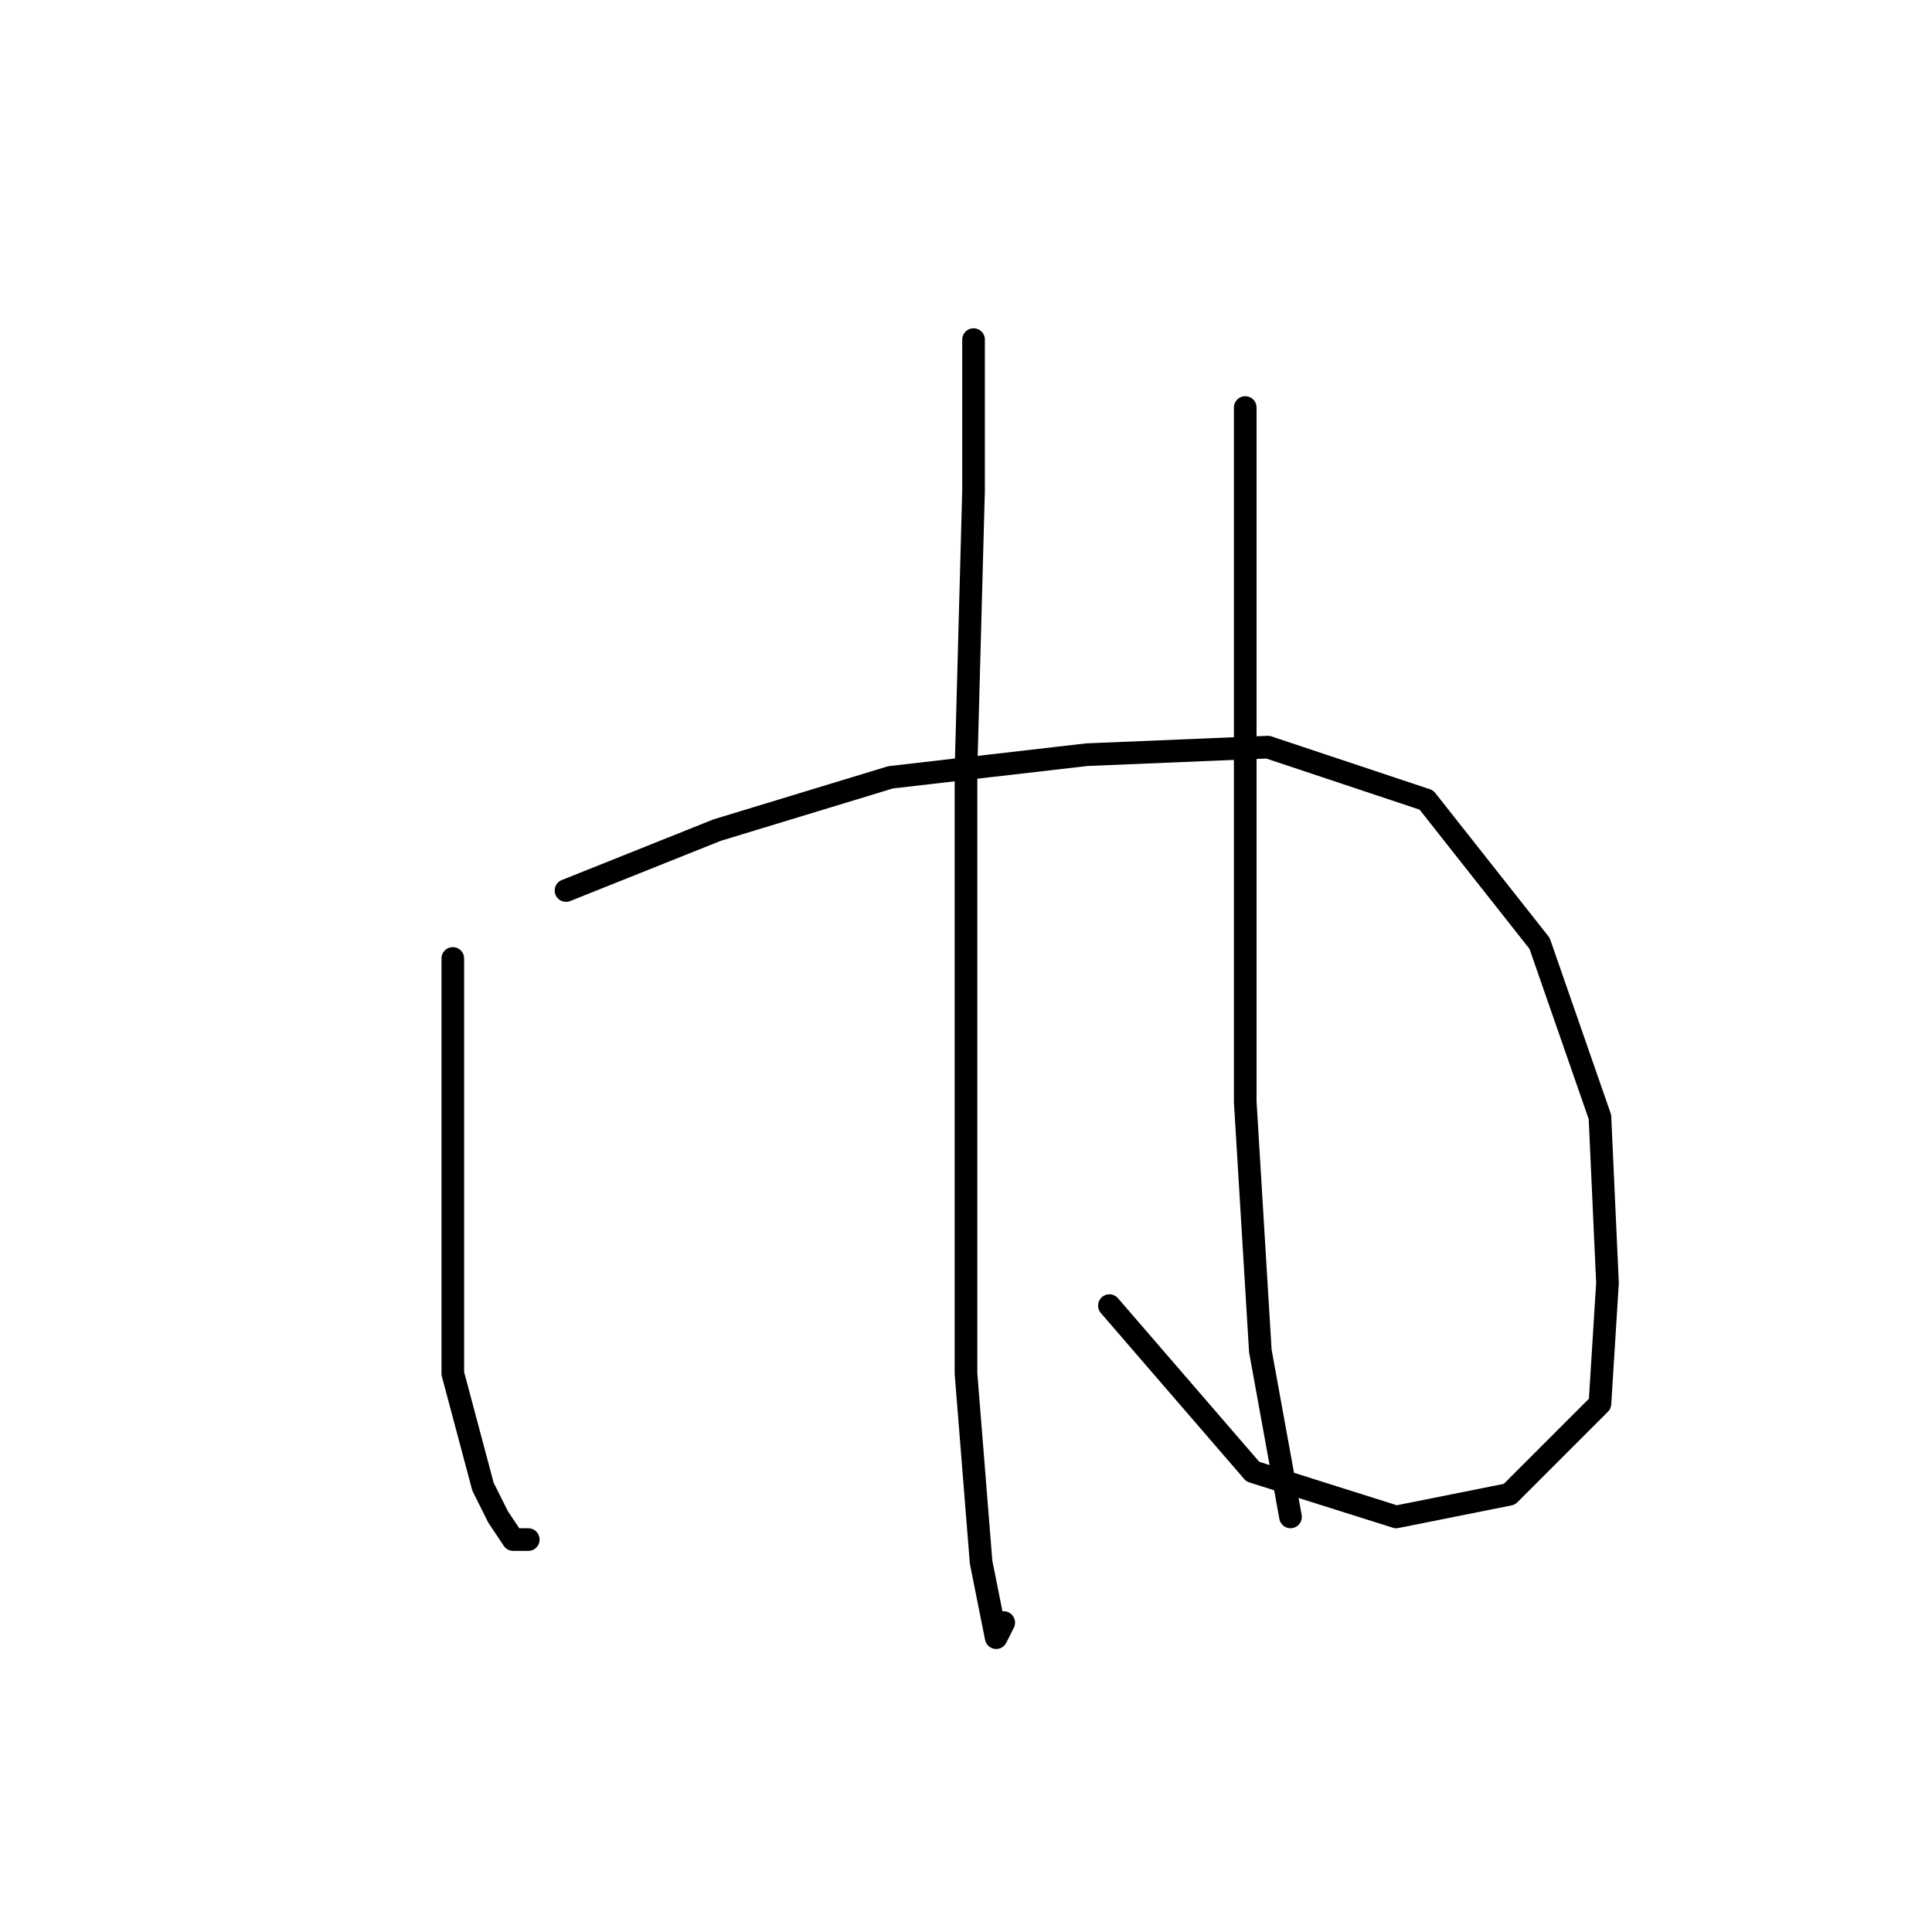 <?xml version="1.0" standalone="no"?>
    <svg width="256" height="256" xmlns="http://www.w3.org/2000/svg" version="1.1">
    <polyline stroke="black" stroke-width="3" stroke-linecap="round" fill="transparent" stroke-linejoin="round" points="60 127 60 134 60 163 60 182 64 197 66 201 68 204 70 204 70 204 " />
        <polyline stroke="black" stroke-width="3" stroke-linecap="round" fill="transparent" stroke-linejoin="round" points="75 118 95 110 118 103 144 100 168 99 189 106 204 125 212 148 213 170 212 186 200 198 185 201 166 195 147 173 147 173 " />
        <polyline stroke="black" stroke-width="3" stroke-linecap="round" fill="transparent" stroke-linejoin="round" points="129 45 129 65 128 102 128 145 128 182 130 207 132 217 133 215 133 215 " />
        <polyline stroke="black" stroke-width="3" stroke-linecap="round" fill="transparent" stroke-linejoin="round" points="165 54 165 72 165 104 165 146 167 179 171 201 171 201 " />
        </svg>